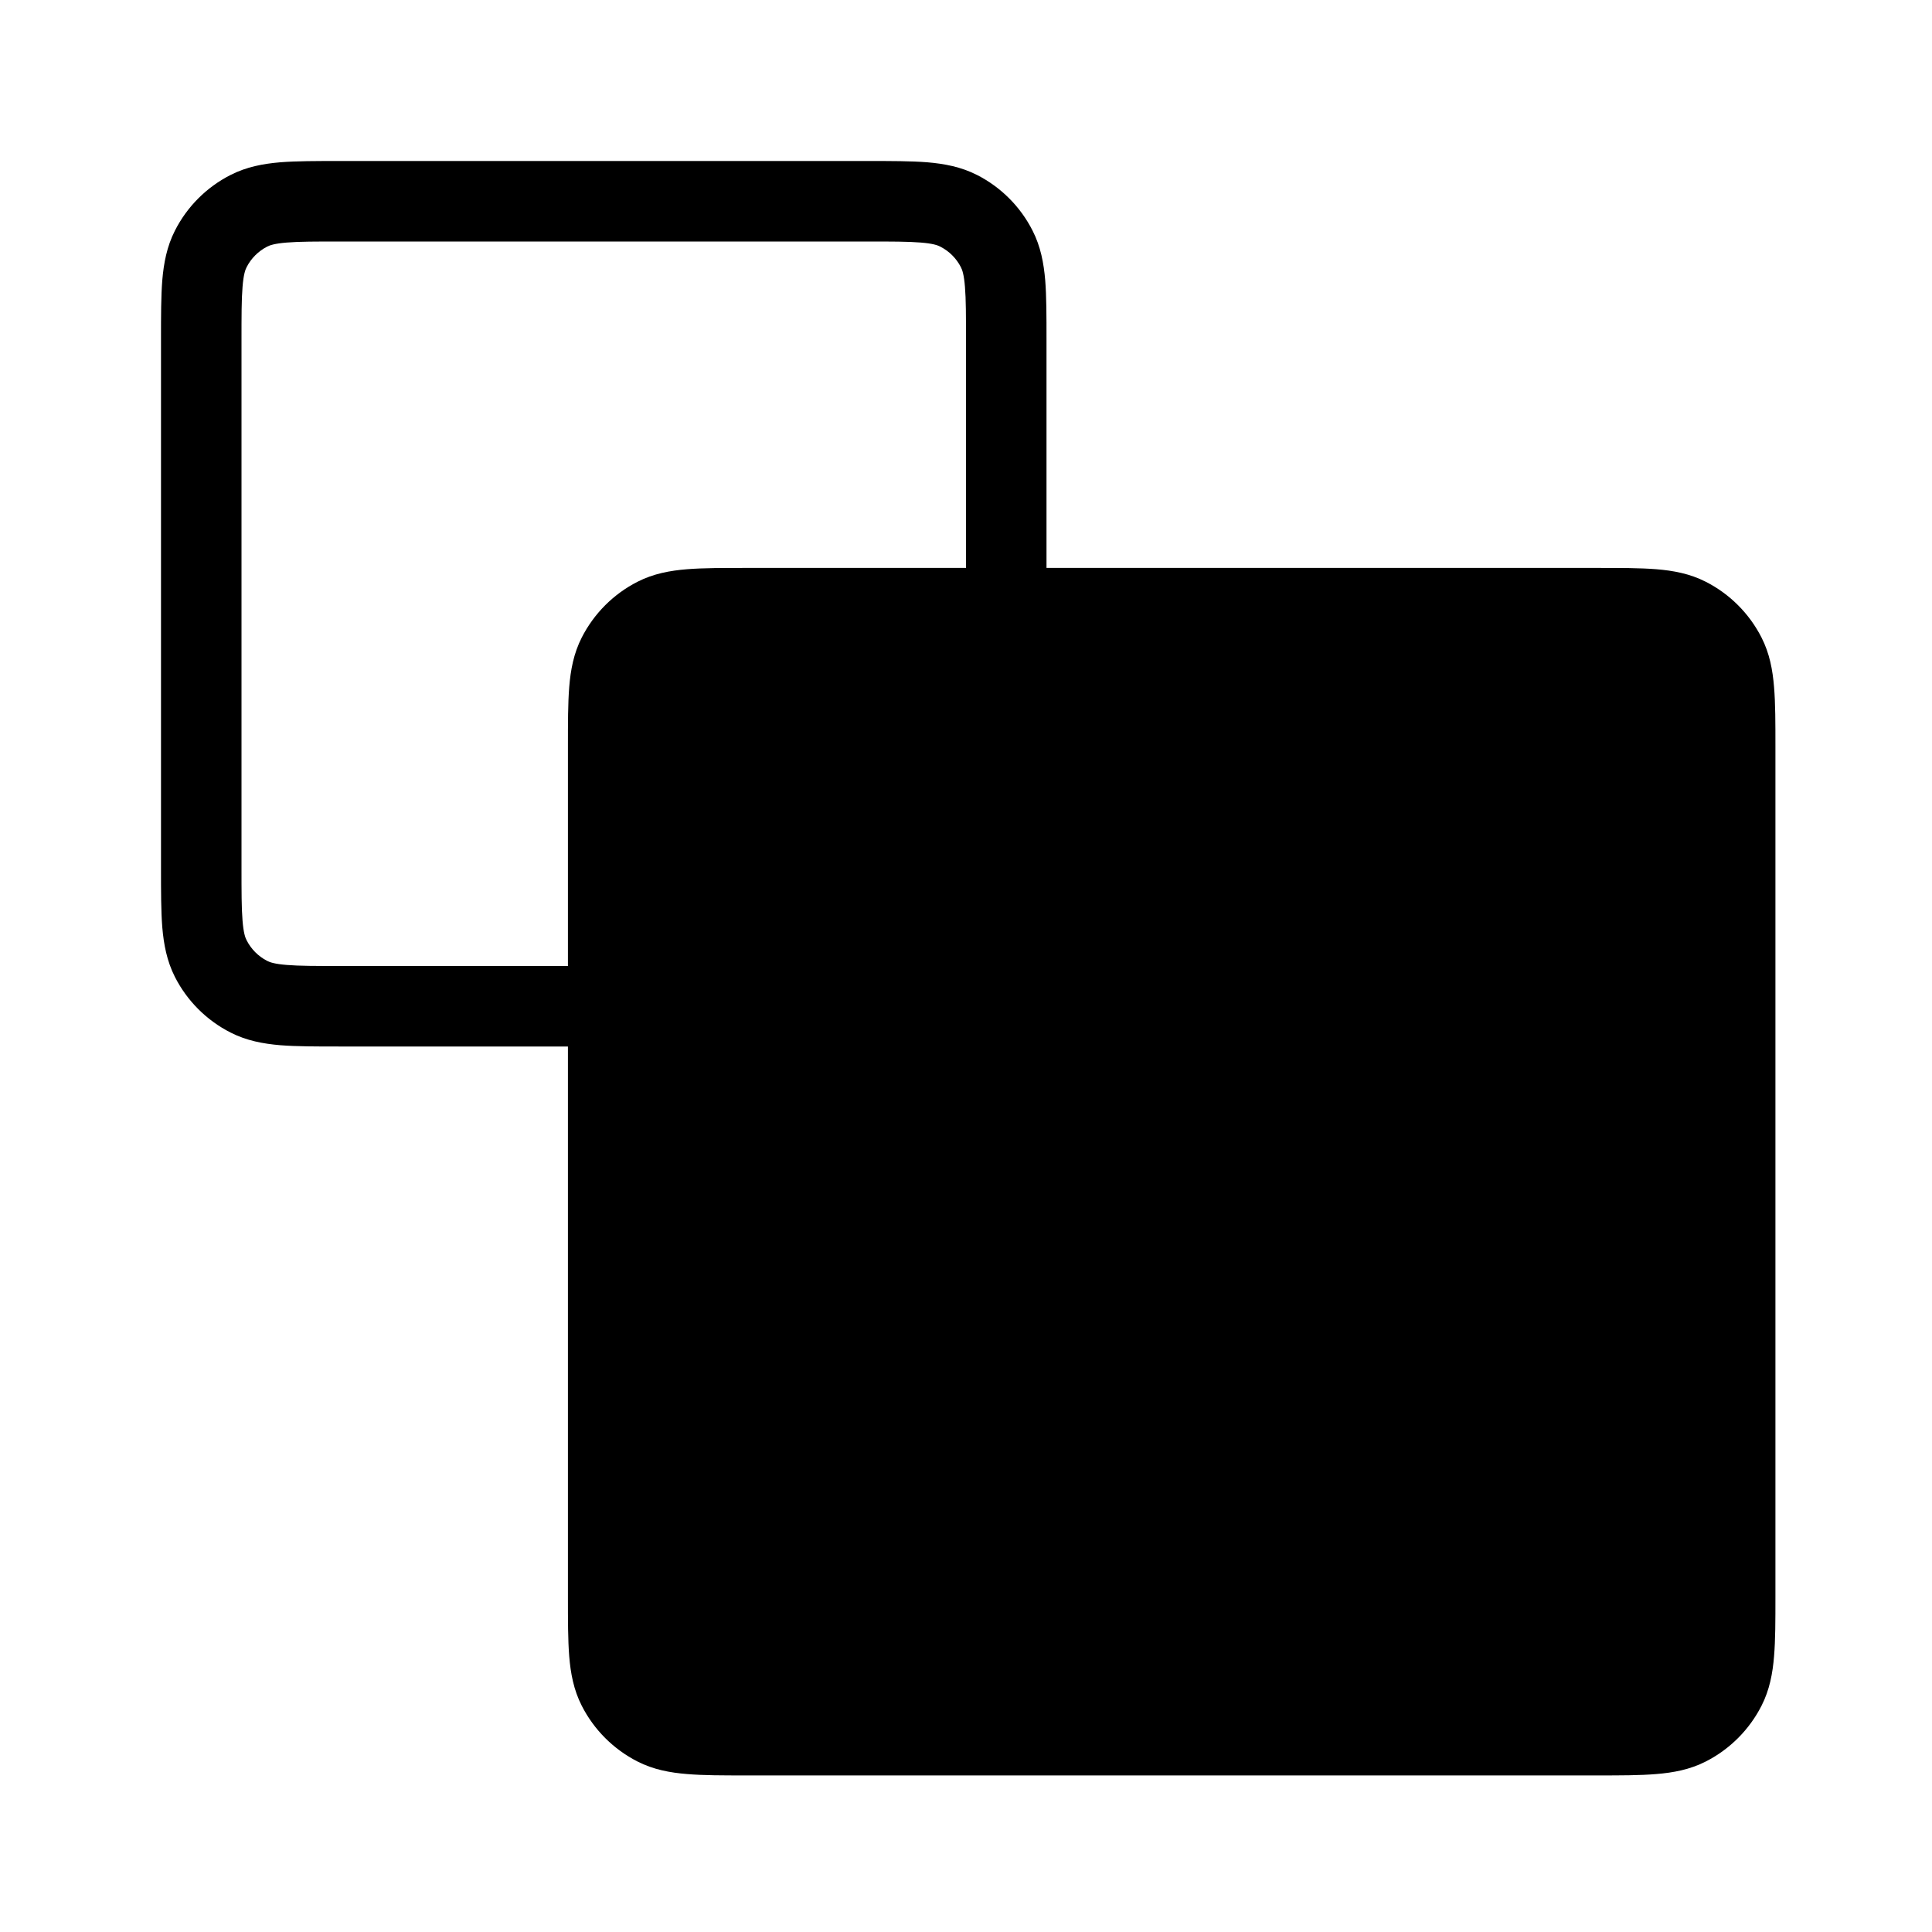 <svg width="24" height="24" viewBox="0 0 24 24" fill="none" xmlns="http://www.w3.org/2000/svg">
<path fill-rule="evenodd" clip-rule="evenodd" d="M19.841 22.055H9.268C8.982 22.055 8.737 22.055 8.536 22.038C8.324 22.021 8.117 21.983 7.919 21.882C7.621 21.73 7.379 21.488 7.227 21.19C7.126 20.992 7.088 20.785 7.071 20.574C7.055 20.372 7.055 20.128 7.055 19.841V13H4.214C3.927 13 3.682 13 3.481 12.984C3.27 12.966 3.063 12.928 2.865 12.827C2.567 12.676 2.324 12.433 2.173 12.136C2.072 11.937 2.034 11.73 2.016 11.519C2 11.318 2 11.073 2 10.786V4.214C2 3.927 2 3.682 2.016 3.481C2.034 3.27 2.072 3.063 2.173 2.865C2.324 2.567 2.567 2.324 2.865 2.173C3.063 2.072 3.27 2.034 3.481 2.016C3.682 2 3.927 2 4.214 2H10.786C11.073 2 11.318 2 11.519 2.016C11.73 2.034 11.937 2.072 12.136 2.173C12.433 2.324 12.676 2.567 12.827 2.865C12.928 3.063 12.966 3.27 12.984 3.481C13 3.682 13 3.927 13 4.214V7.055H19.841C20.128 7.055 20.372 7.055 20.574 7.071C20.785 7.088 20.992 7.126 21.19 7.227C21.488 7.379 21.73 7.621 21.882 7.919C21.983 8.117 22.021 8.324 22.038 8.536C22.055 8.737 22.055 8.982 22.055 9.268V19.841C22.055 20.128 22.055 20.372 22.038 20.574C22.021 20.785 21.983 20.992 21.882 21.19C21.73 21.488 21.488 21.73 21.19 21.882C20.992 21.983 20.785 22.021 20.574 22.038C20.372 22.055 20.128 22.055 19.841 22.055ZM12 7.055V4.233C12 3.922 12 3.718 11.987 3.563C11.975 3.413 11.954 3.352 11.936 3.318C11.88 3.209 11.791 3.12 11.681 3.064C11.648 3.046 11.587 3.025 11.438 3.013C11.282 3 11.078 3 10.767 3H4.233C3.922 3 3.718 3 3.563 3.013C3.413 3.025 3.352 3.046 3.318 3.064C3.209 3.12 3.12 3.209 3.064 3.318C3.046 3.352 3.025 3.413 3.013 3.563C3 3.718 3 3.922 3 4.233V10.767C3 11.078 3 11.282 3.013 11.438C3.025 11.587 3.046 11.648 3.064 11.681C3.12 11.791 3.209 11.88 3.318 11.936C3.352 11.954 3.413 11.975 3.563 11.987C3.718 12 3.922 12 4.233 12H7.055V9.268C7.055 8.982 7.055 8.737 7.071 8.536C7.088 8.324 7.126 8.117 7.227 7.919C7.379 7.621 7.621 7.379 7.919 7.227C8.117 7.126 8.324 7.088 8.536 7.071C8.737 7.055 8.982 7.055 9.268 7.055H12Z" fill="black"/>
</svg>
